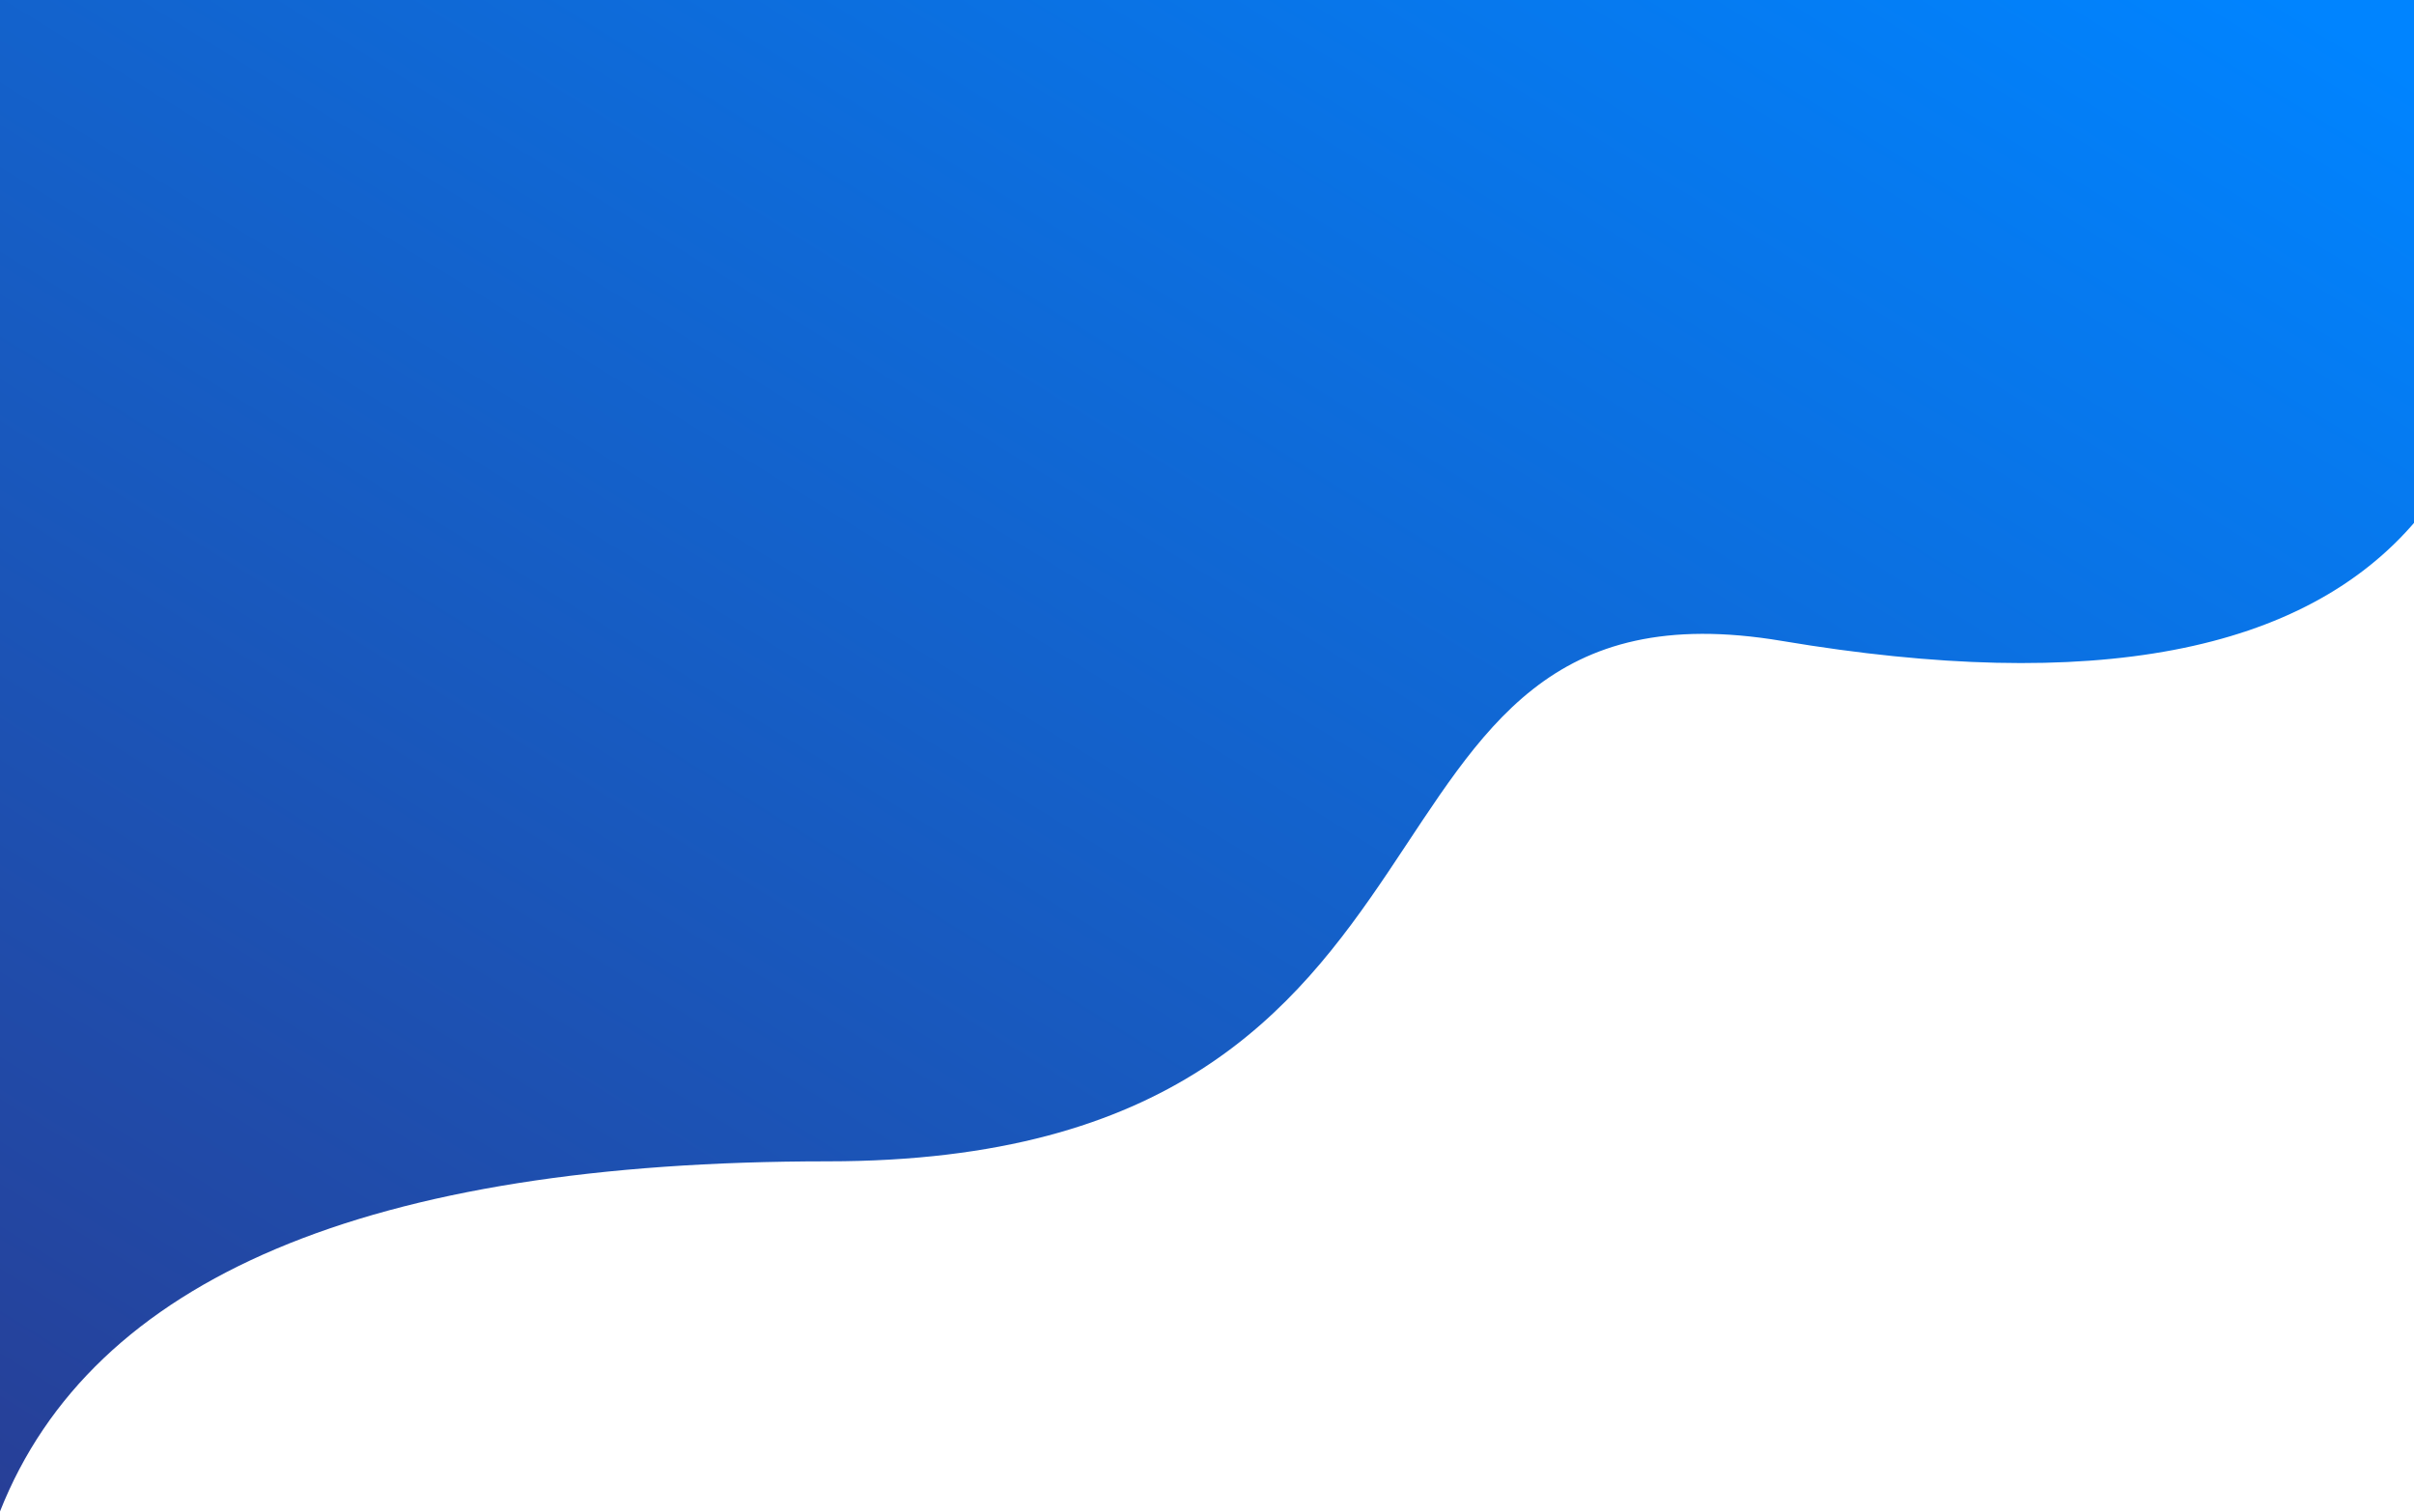 
<svg width="1999px" height="1252px" viewBox="0 0 1999 1252" version="1.1" xmlns="http://www.w3.org/2000/svg" xmlns:xlink="http://www.w3.org/1999/xlink">
    <defs>
        <linearGradient x1="99.154%" y1="100%" x2="2.154%" y2="2.93%" id="linearGradient-1">
            <stop stop-color="#273F97" offset="0%"></stop>
            <stop stop-color="#0084FF" offset="100%"></stop>
        </linearGradient>
    </defs>
    <g id="Page-1" stroke="none" stroke-width="1" fill="none" fill-rule="evenodd">
        <g id="0.0-Paybit.com-Landing-Page-Illustration-2" transform="translate(-1, 0)" fill="url(#linearGradient-1)">
            <g id="Banner-" transform="translate(1, 0)">
                <g id="Backgrond" transform="translate(1001, 626) scale(-1, 1) translate(-1001, -626) ">
                    <path d="M2002,0 L2002,1251.695 C1925.568,1058.407 1697.115,961.763 1316.64,961.763 C745.929,961.763 912.552,465.859 526.433,530.788 C269.02,574.074 93.89,540.74 1.043,430.788 L0,0 L2002,0 Z" id="Rectangle-2"></path>
                </g>
            </g>
        </g>
    </g>
</svg>
